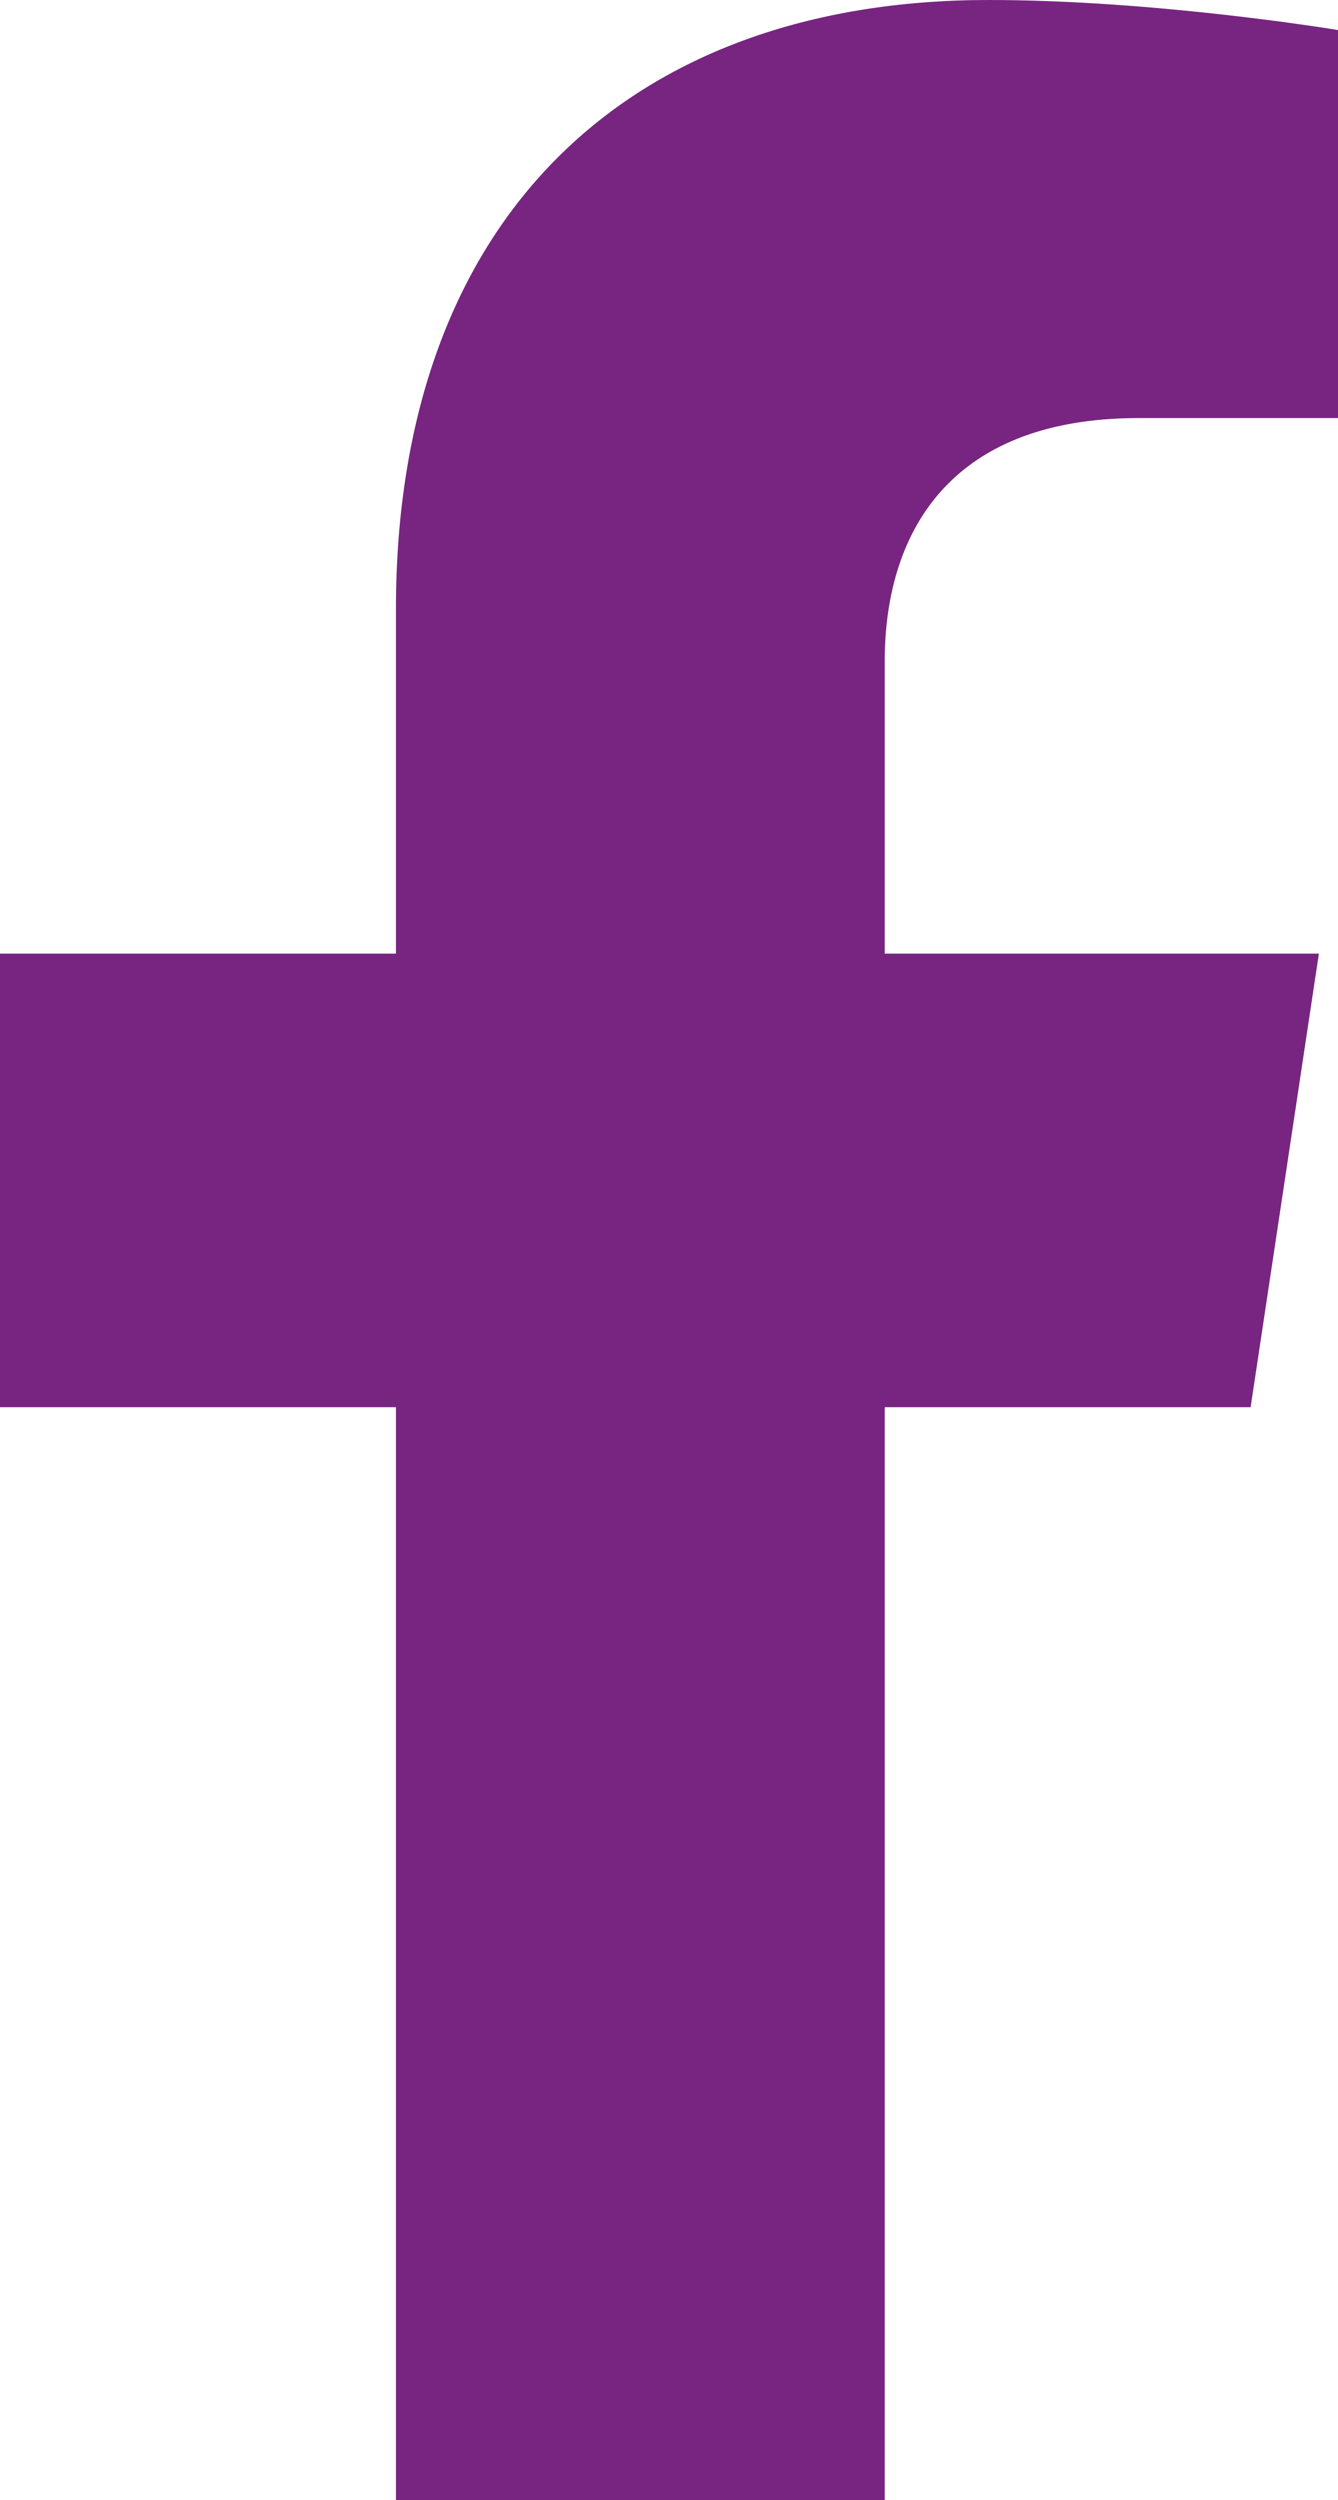 <?xml version="1.0" encoding="utf-8"?>
<!-- Generator: Adobe Illustrator 24.1.2, SVG Export Plug-In . SVG Version: 6.00 Build 0)  -->
<svg version="1.1" id="Camada_1" xmlns="http://www.w3.org/2000/svg" xmlns:xlink="http://www.w3.org/1999/xlink" x="0px" y="0px"
	 viewBox="0 0 49 91.5" style="enable-background:new 0 0 49 91.5;" xml:space="preserve">
<style type="text/css">
	.st0{fill:#772580;}
</style>
<g>
	<path class="st0" d="M45.8,51.5l2.5-16.6H32.4V24.2c0-4.5,2.2-8.9,9.3-8.9H49V1.1c0,0-6.6-1.1-12.8-1.1C23.1,0,14.5,7.9,14.5,22.3
		v12.6H0v16.6h14.5v40h17.9v-40H45.8z"/>
</g>
<g>
</g>
<g>
</g>
<g>
</g>
<g>
</g>
<g>
</g>
<g>
</g>
<g>
</g>
<g>
</g>
<g>
</g>
<g>
</g>
<g>
</g>
</svg>
